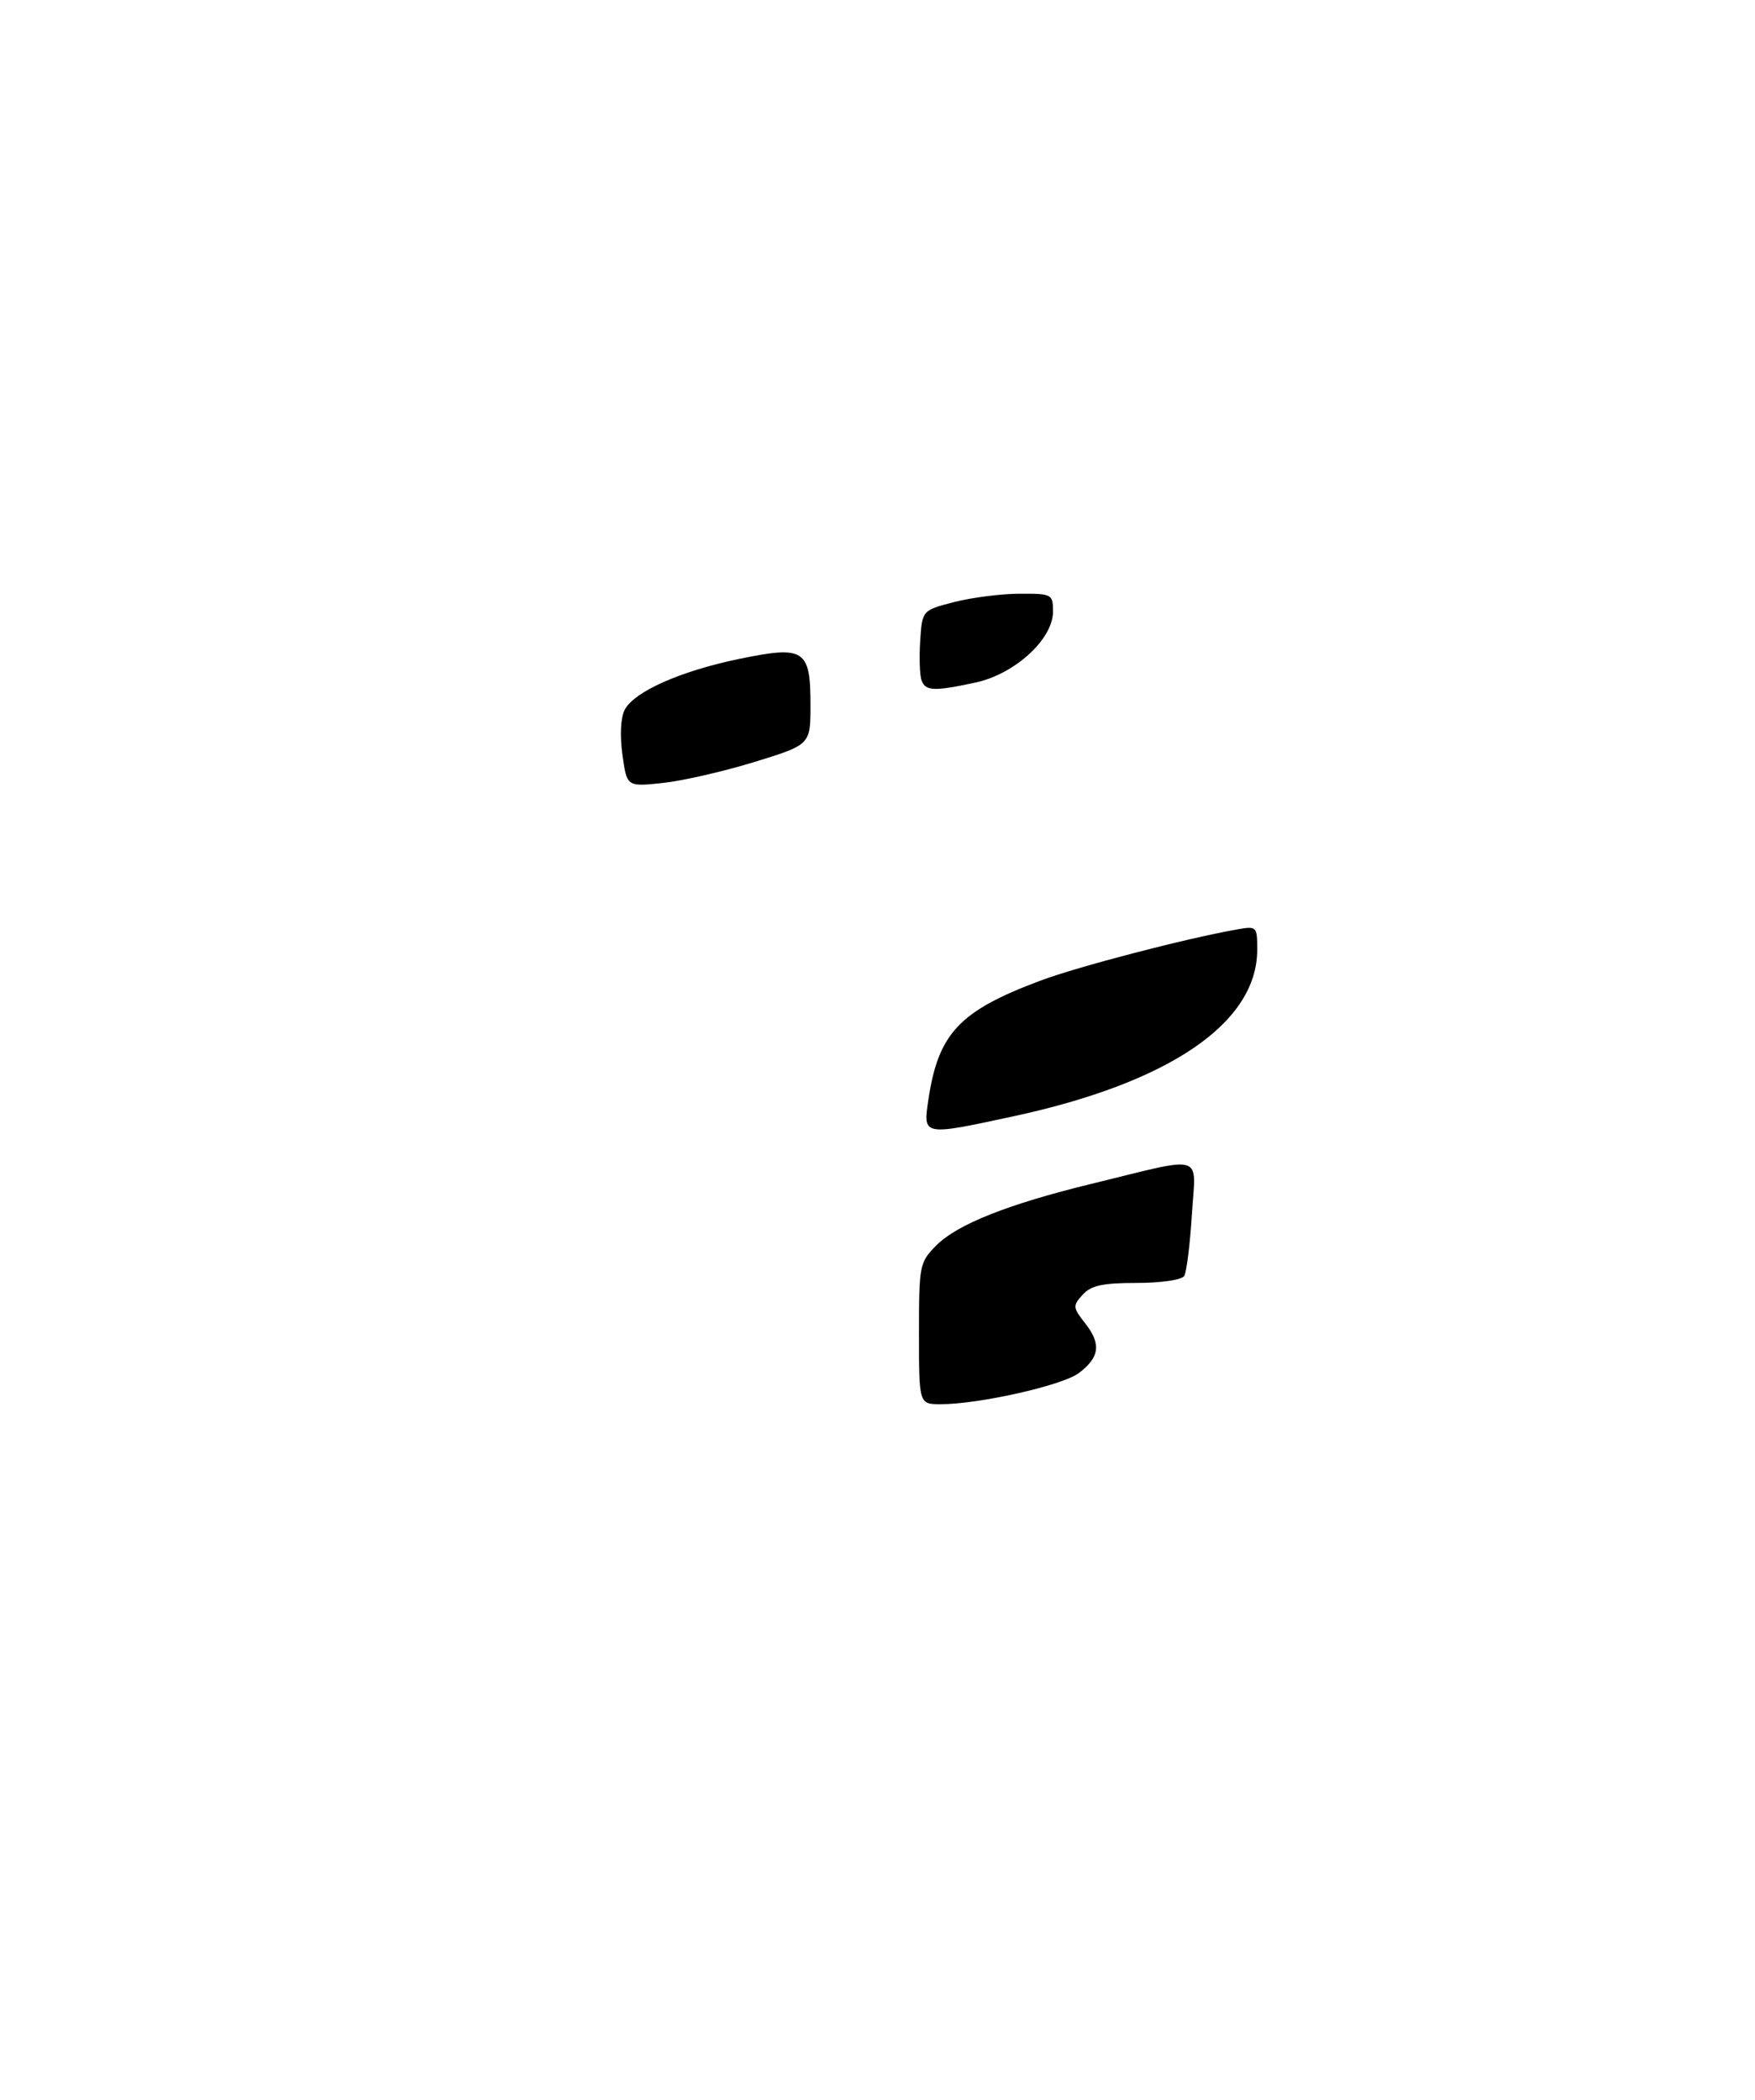 <?xml version="1.0" encoding="UTF-8" standalone="no"?>
<!DOCTYPE svg PUBLIC "-//W3C//DTD SVG 1.1//EN" "http://www.w3.org/Graphics/SVG/1.1/DTD/svg11.dtd" >
<svg xmlns="http://www.w3.org/2000/svg" xmlns:xlink="http://www.w3.org/1999/xlink" version="1.1" viewBox="0 0 275 329">
 <g >
 <path fill="currentColor"
d=" M 144.00 208.92 C 144.00 198.16 144.08 197.77 146.76 195.08 C 150.05 191.80 158.01 188.64 171.00 185.48 C 189.13 181.06 187.37 180.53 186.76 190.30 C 186.47 194.98 185.93 199.31 185.56 199.91 C 185.18 200.52 181.93 201.00 178.10 201.00 C 172.77 201.00 170.95 201.40 169.64 202.85 C 168.07 204.58 168.10 204.86 170.06 207.35 C 172.59 210.57 172.31 212.69 169.00 215.15 C 166.41 217.07 153.39 220.00 147.41 220.00 C 144.00 220.00 144.00 220.00 144.00 208.92 Z  M 145.48 172.25 C 147.03 161.90 150.33 158.39 163.00 153.65 C 168.90 151.44 185.61 147.08 193.75 145.63 C 196.94 145.06 197.00 145.12 197.00 148.79 C 197.00 160.25 183.28 169.62 158.77 174.90 C 144.52 177.97 144.62 177.99 145.48 172.25 Z  M 97.53 118.22 C 97.11 115.18 97.26 112.38 97.90 111.18 C 99.43 108.33 106.65 105.13 115.84 103.23 C 126.06 101.12 127.00 101.73 127.00 110.46 C 127.00 116.68 127.00 116.68 118.15 119.40 C 113.29 120.89 106.81 122.37 103.76 122.68 C 98.22 123.26 98.22 123.26 97.53 118.22 Z  M 144.41 106.62 C 144.12 105.87 144.02 103.08 144.19 100.43 C 144.50 95.62 144.50 95.62 149.50 94.33 C 152.25 93.62 156.86 93.03 159.75 93.02 C 164.85 93.00 165.00 93.08 165.00 95.83 C 165.00 100.14 159.01 105.62 152.84 106.94 C 146.37 108.33 145.04 108.28 144.41 106.62 Z "/>
</g>
</svg>
